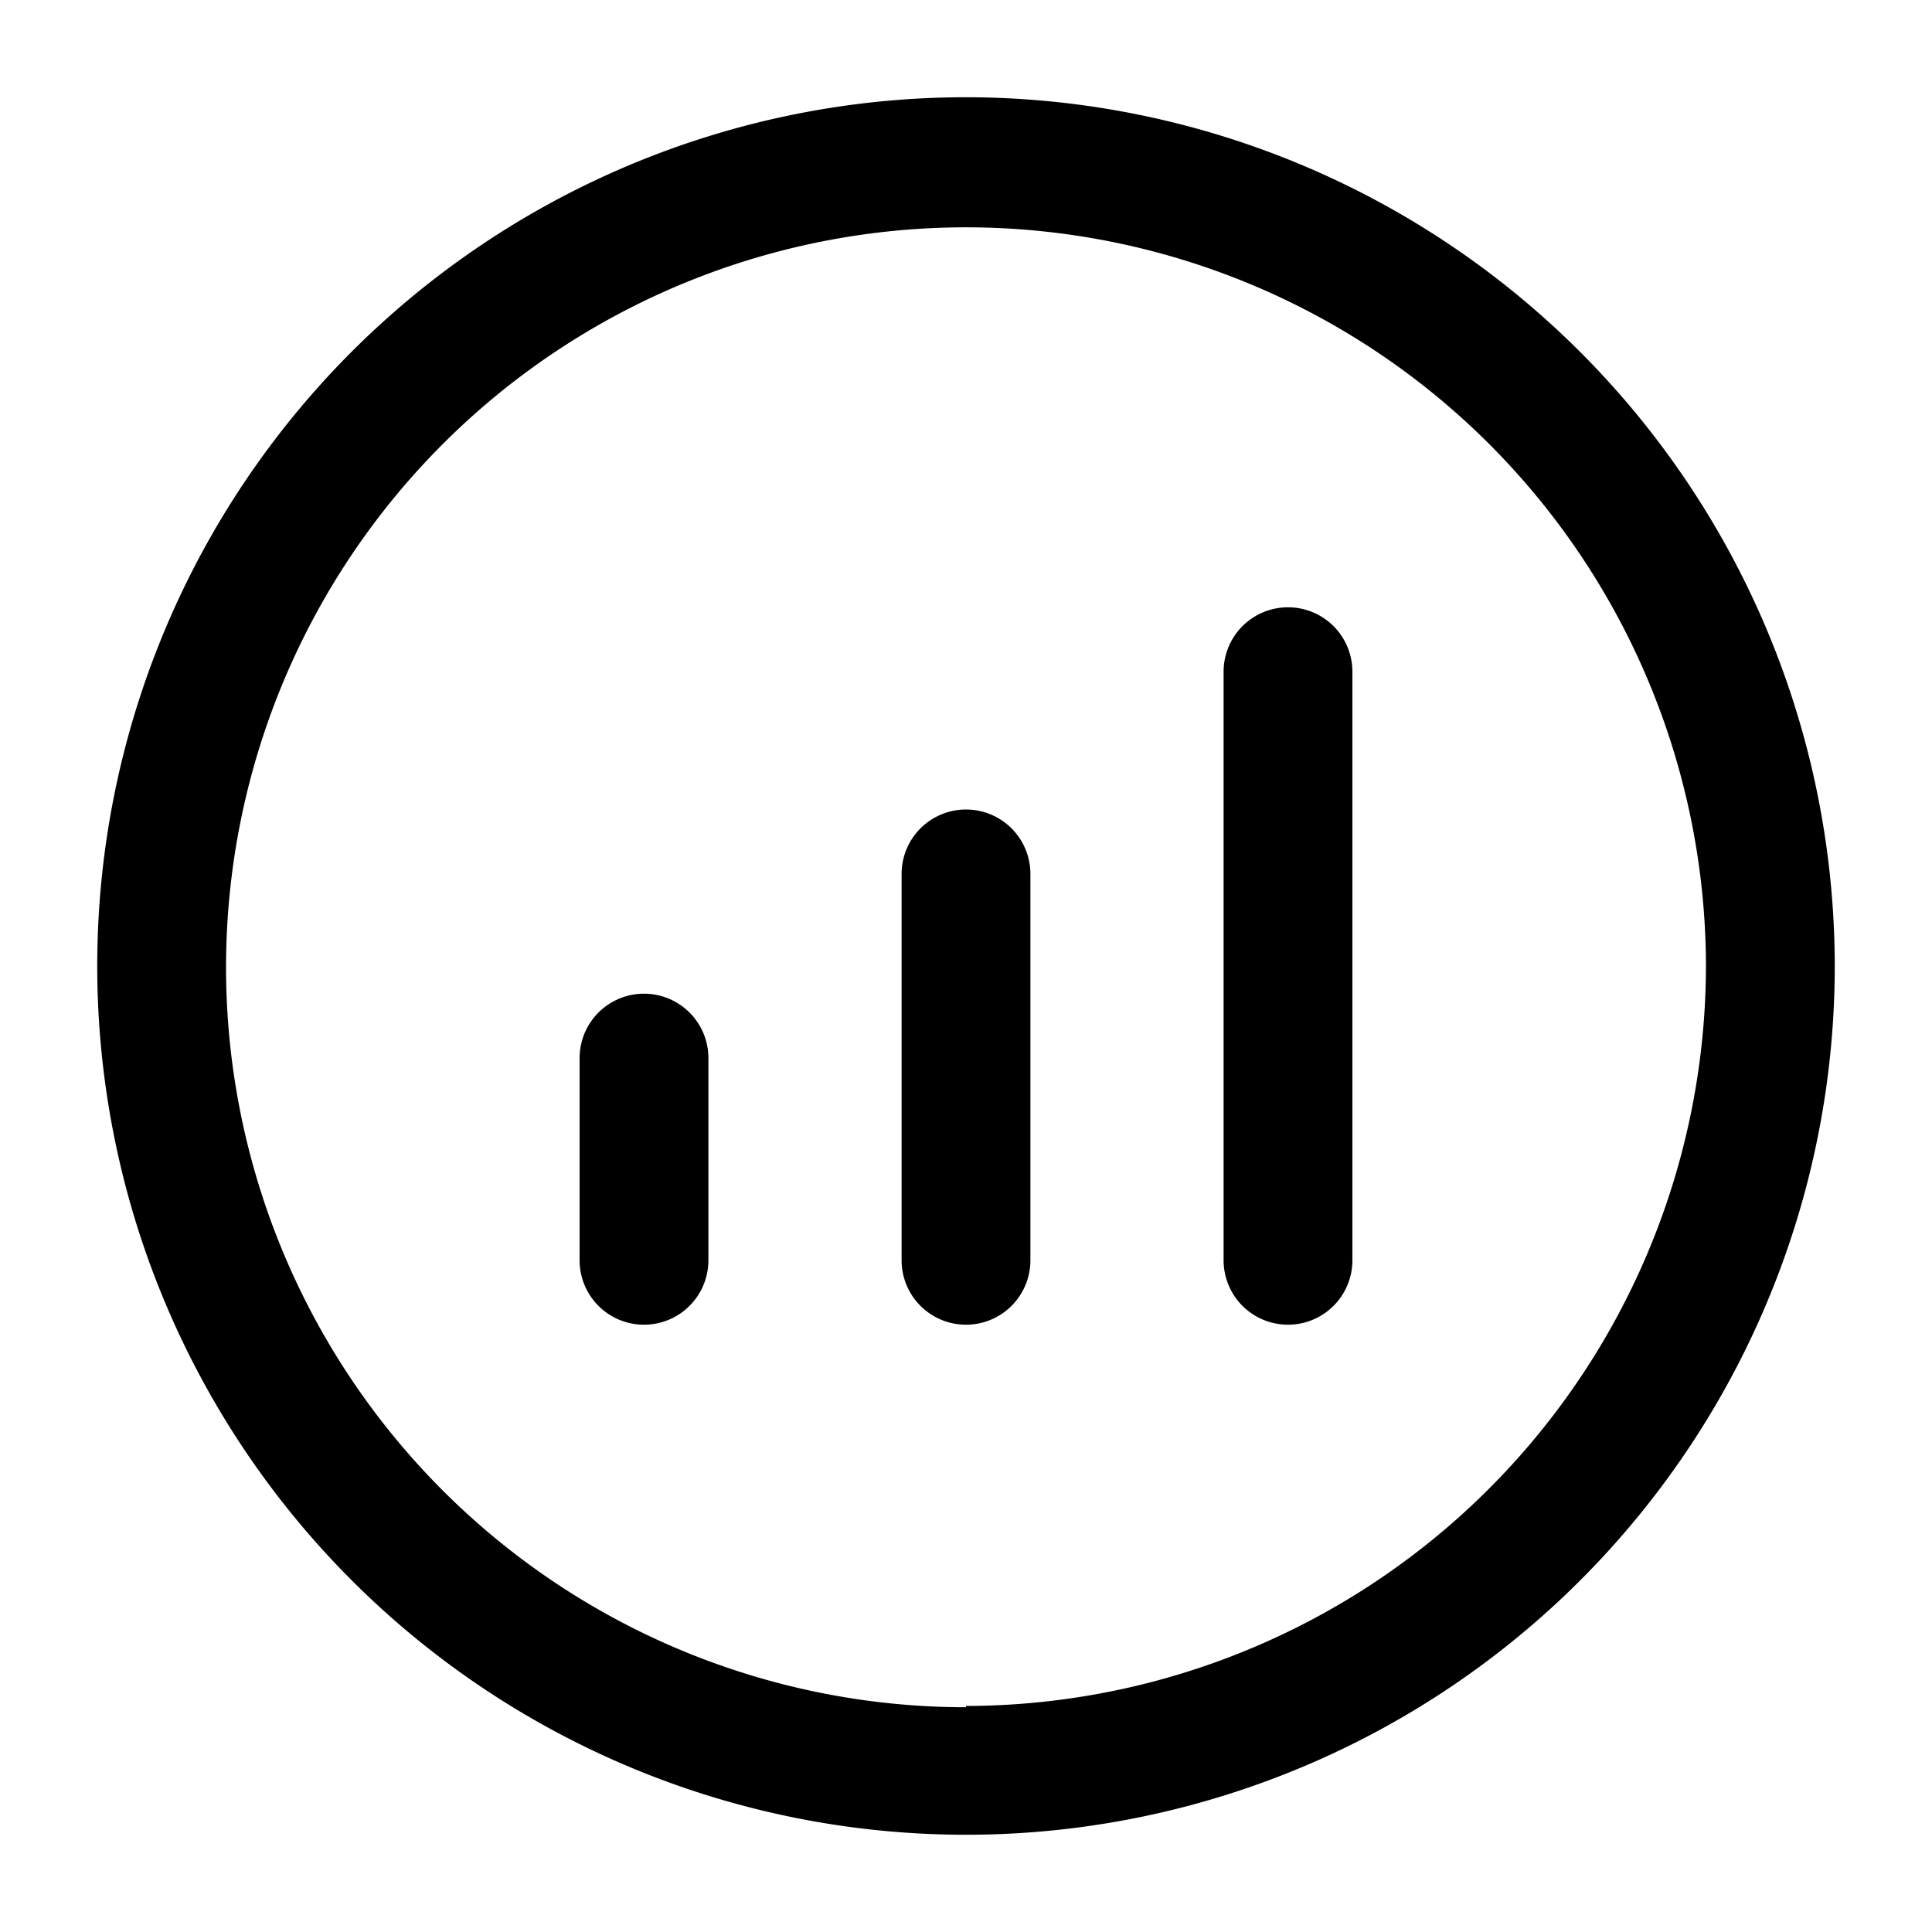 <?xml version="1.0" standalone="no"?><!DOCTYPE svg PUBLIC "-//W3C//DTD SVG 1.1//EN" "http://www.w3.org/Graphics/SVG/1.1/DTD/svg11.dtd"><svg t="1647224993599" class="icon" viewBox="0 0 1024 1024" version="1.1" xmlns="http://www.w3.org/2000/svg" p-id="12426" xmlns:xlink="http://www.w3.org/1999/xlink" width="200" height="200"><defs><style type="text/css"></style></defs><path d="M512 51.541A460.459 460.459 0 1 0 972.459 512 460.8 460.8 0 0 0 512 51.541z m0 853.333A392.192 392.192 0 1 1 904.192 512 392.875 392.875 0 0 1 512 904.192z" p-id="12427"></path><path d="M341.333 526.677a34.133 34.133 0 0 0-34.133 34.133v107.179a34.133 34.133 0 0 0 68.267 0v-107.179a34.133 34.133 0 0 0-34.133-34.133zM512 429.056a34.133 34.133 0 0 0-34.133 34.133v204.8a34.133 34.133 0 0 0 68.267 0v-204.8a34.133 34.133 0 0 0-34.133-34.133zM682.667 321.877a34.133 34.133 0 0 0-34.133 34.133v311.979a34.133 34.133 0 0 0 68.267 0v-311.979a34.133 34.133 0 0 0-34.133-34.133z" p-id="12428"></path></svg>